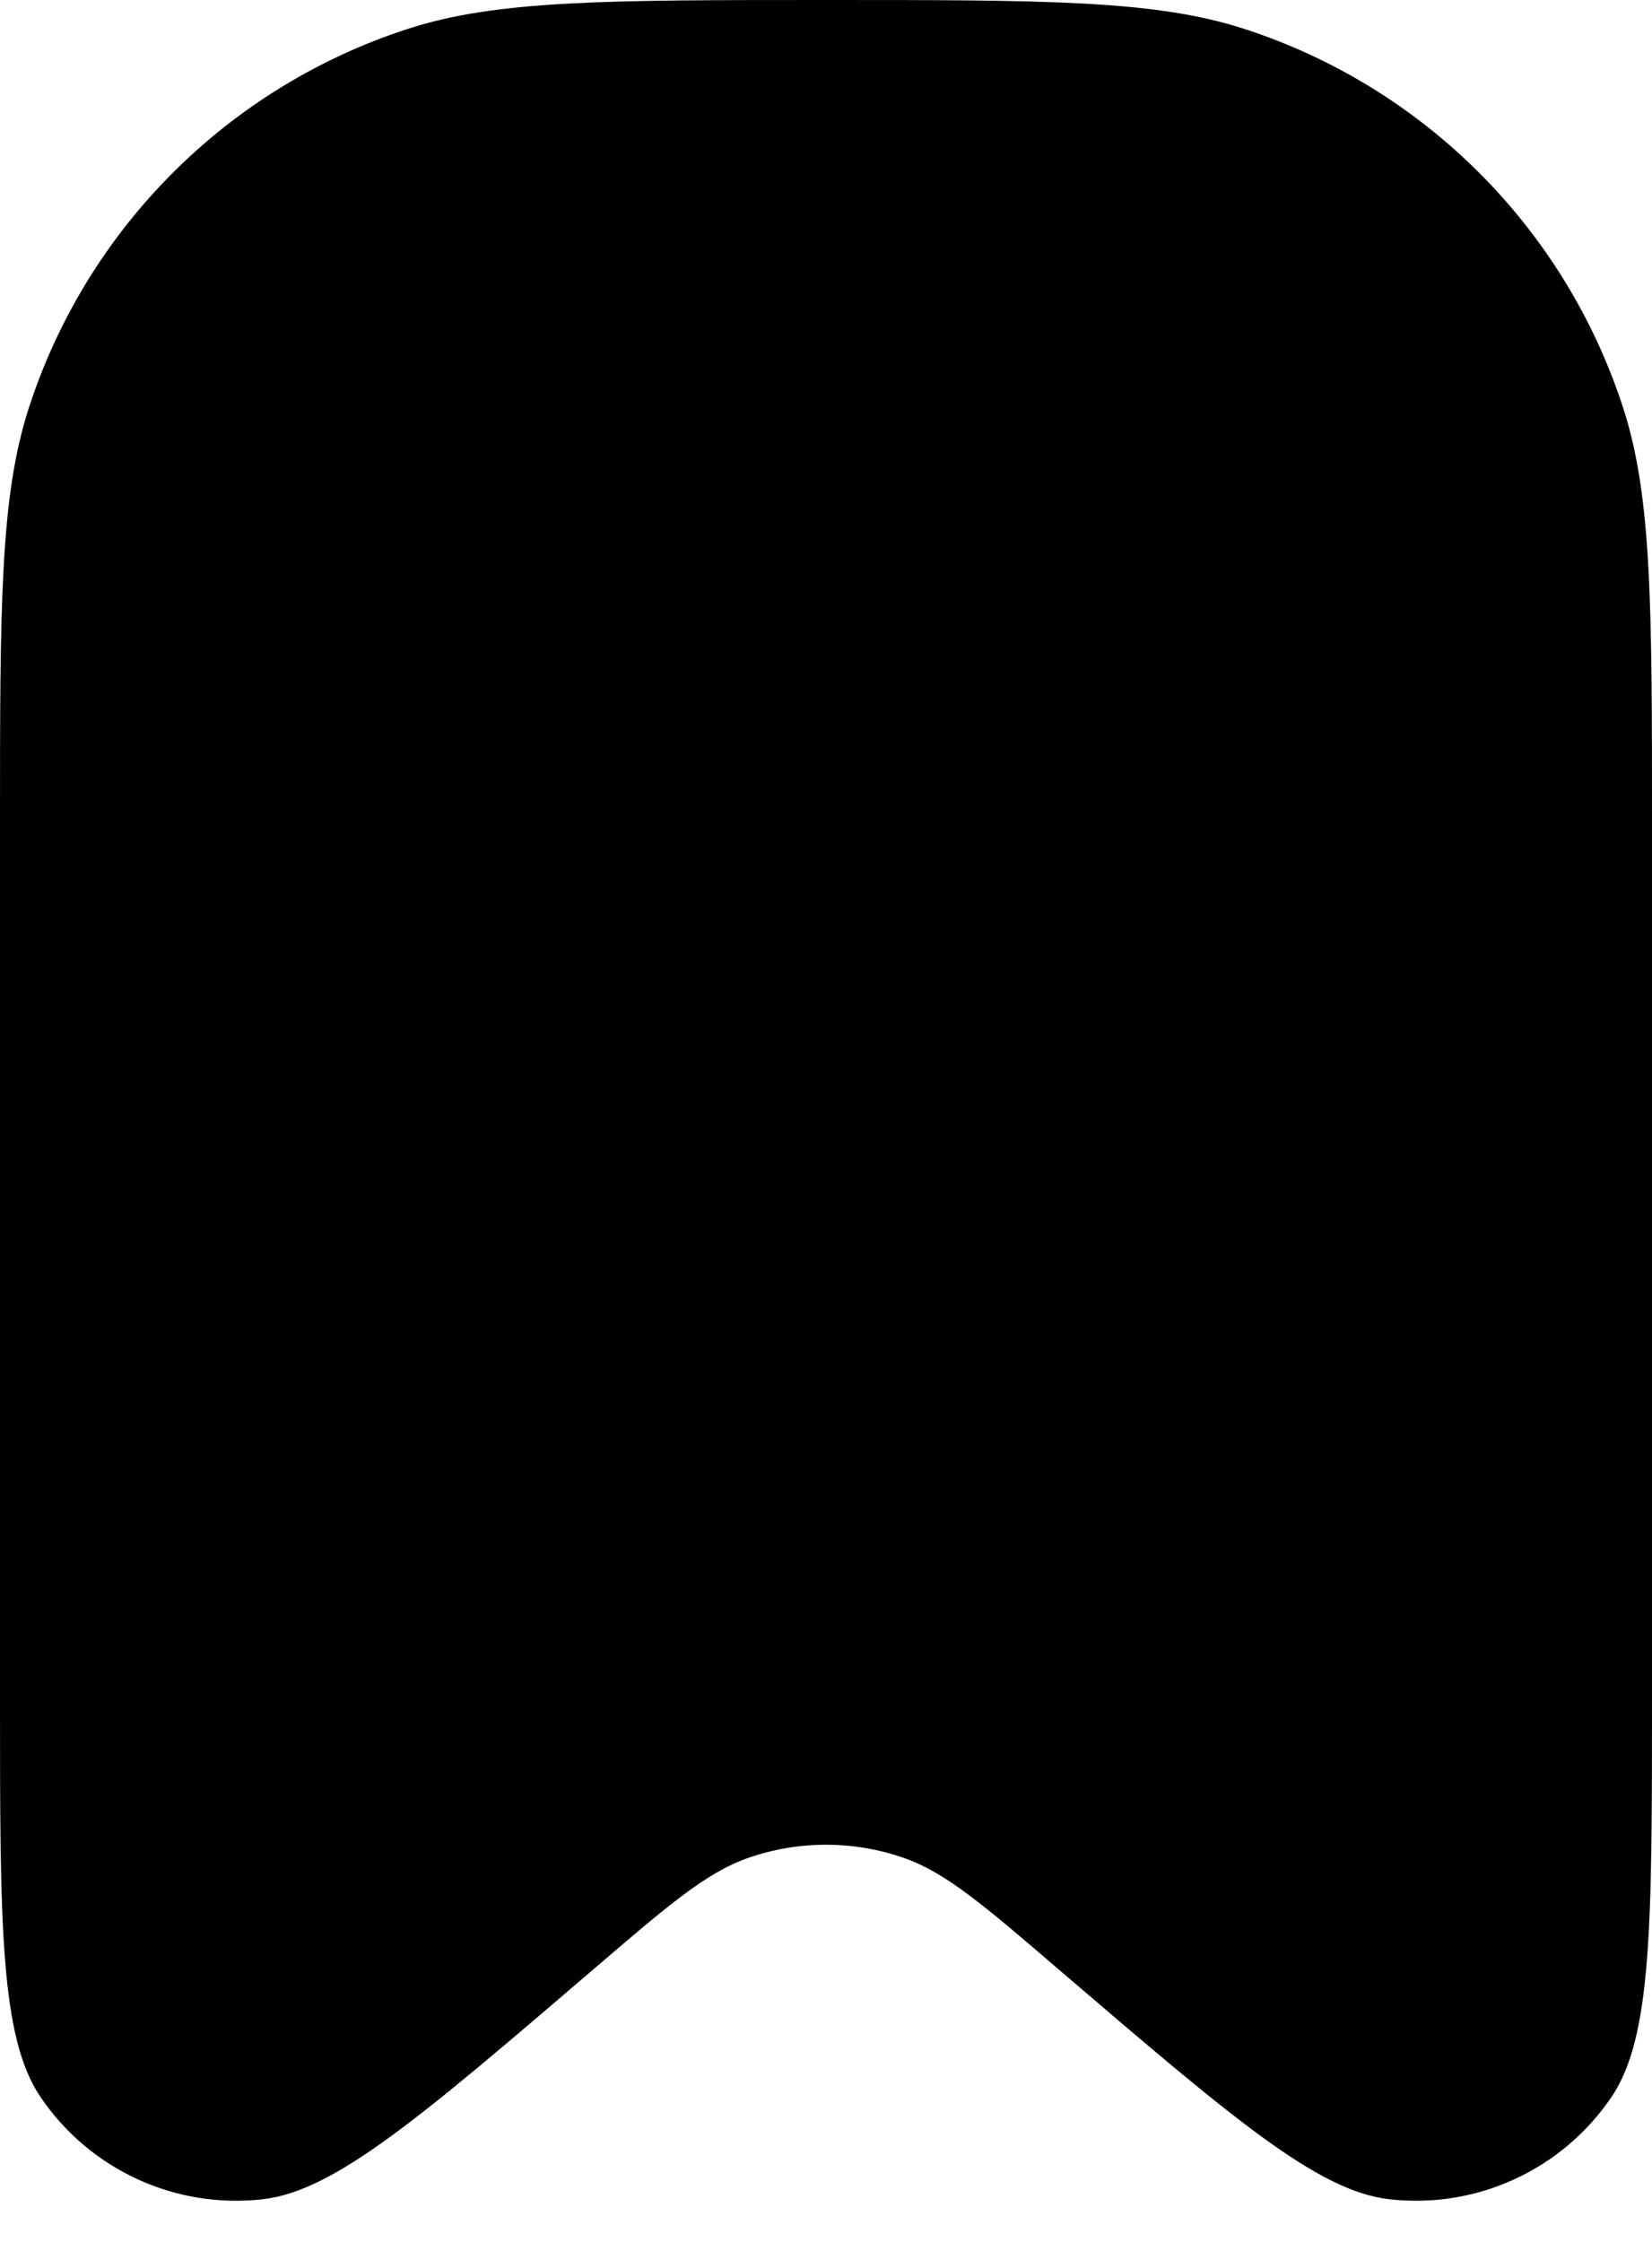 <svg xmlns="http://www.w3.org/2000/svg" width="14" height="19" viewBox="0 0 14 19">
    <path
        d="M0 7C0 5.139 0 4.208 0.245 3.455C0.739 1.933 1.933 0.739 3.455 0.245C4.208 0 5.139 0 7 0C8.861 0 9.792 0 10.545 0.245C12.067 0.739 13.261 1.933 13.755 3.455C14 4.208 14 5.139 14 7V14.387C14 16.305 14 17.263 13.658 17.77C13.24 18.389 12.512 18.724 11.77 18.638C11.163 18.568 10.435 17.944 8.979 16.697C8.339 16.147 8.018 15.873 7.666 15.748C7.235 15.596 6.765 15.596 6.334 15.748C5.982 15.873 5.661 16.147 5.021 16.697C3.565 17.944 2.837 18.568 2.23 18.638C1.488 18.724 0.76 18.389 0.342 17.77C0 17.263 0 16.305 0 14.387V7Z"
        fill="currentColor" />
</svg>
